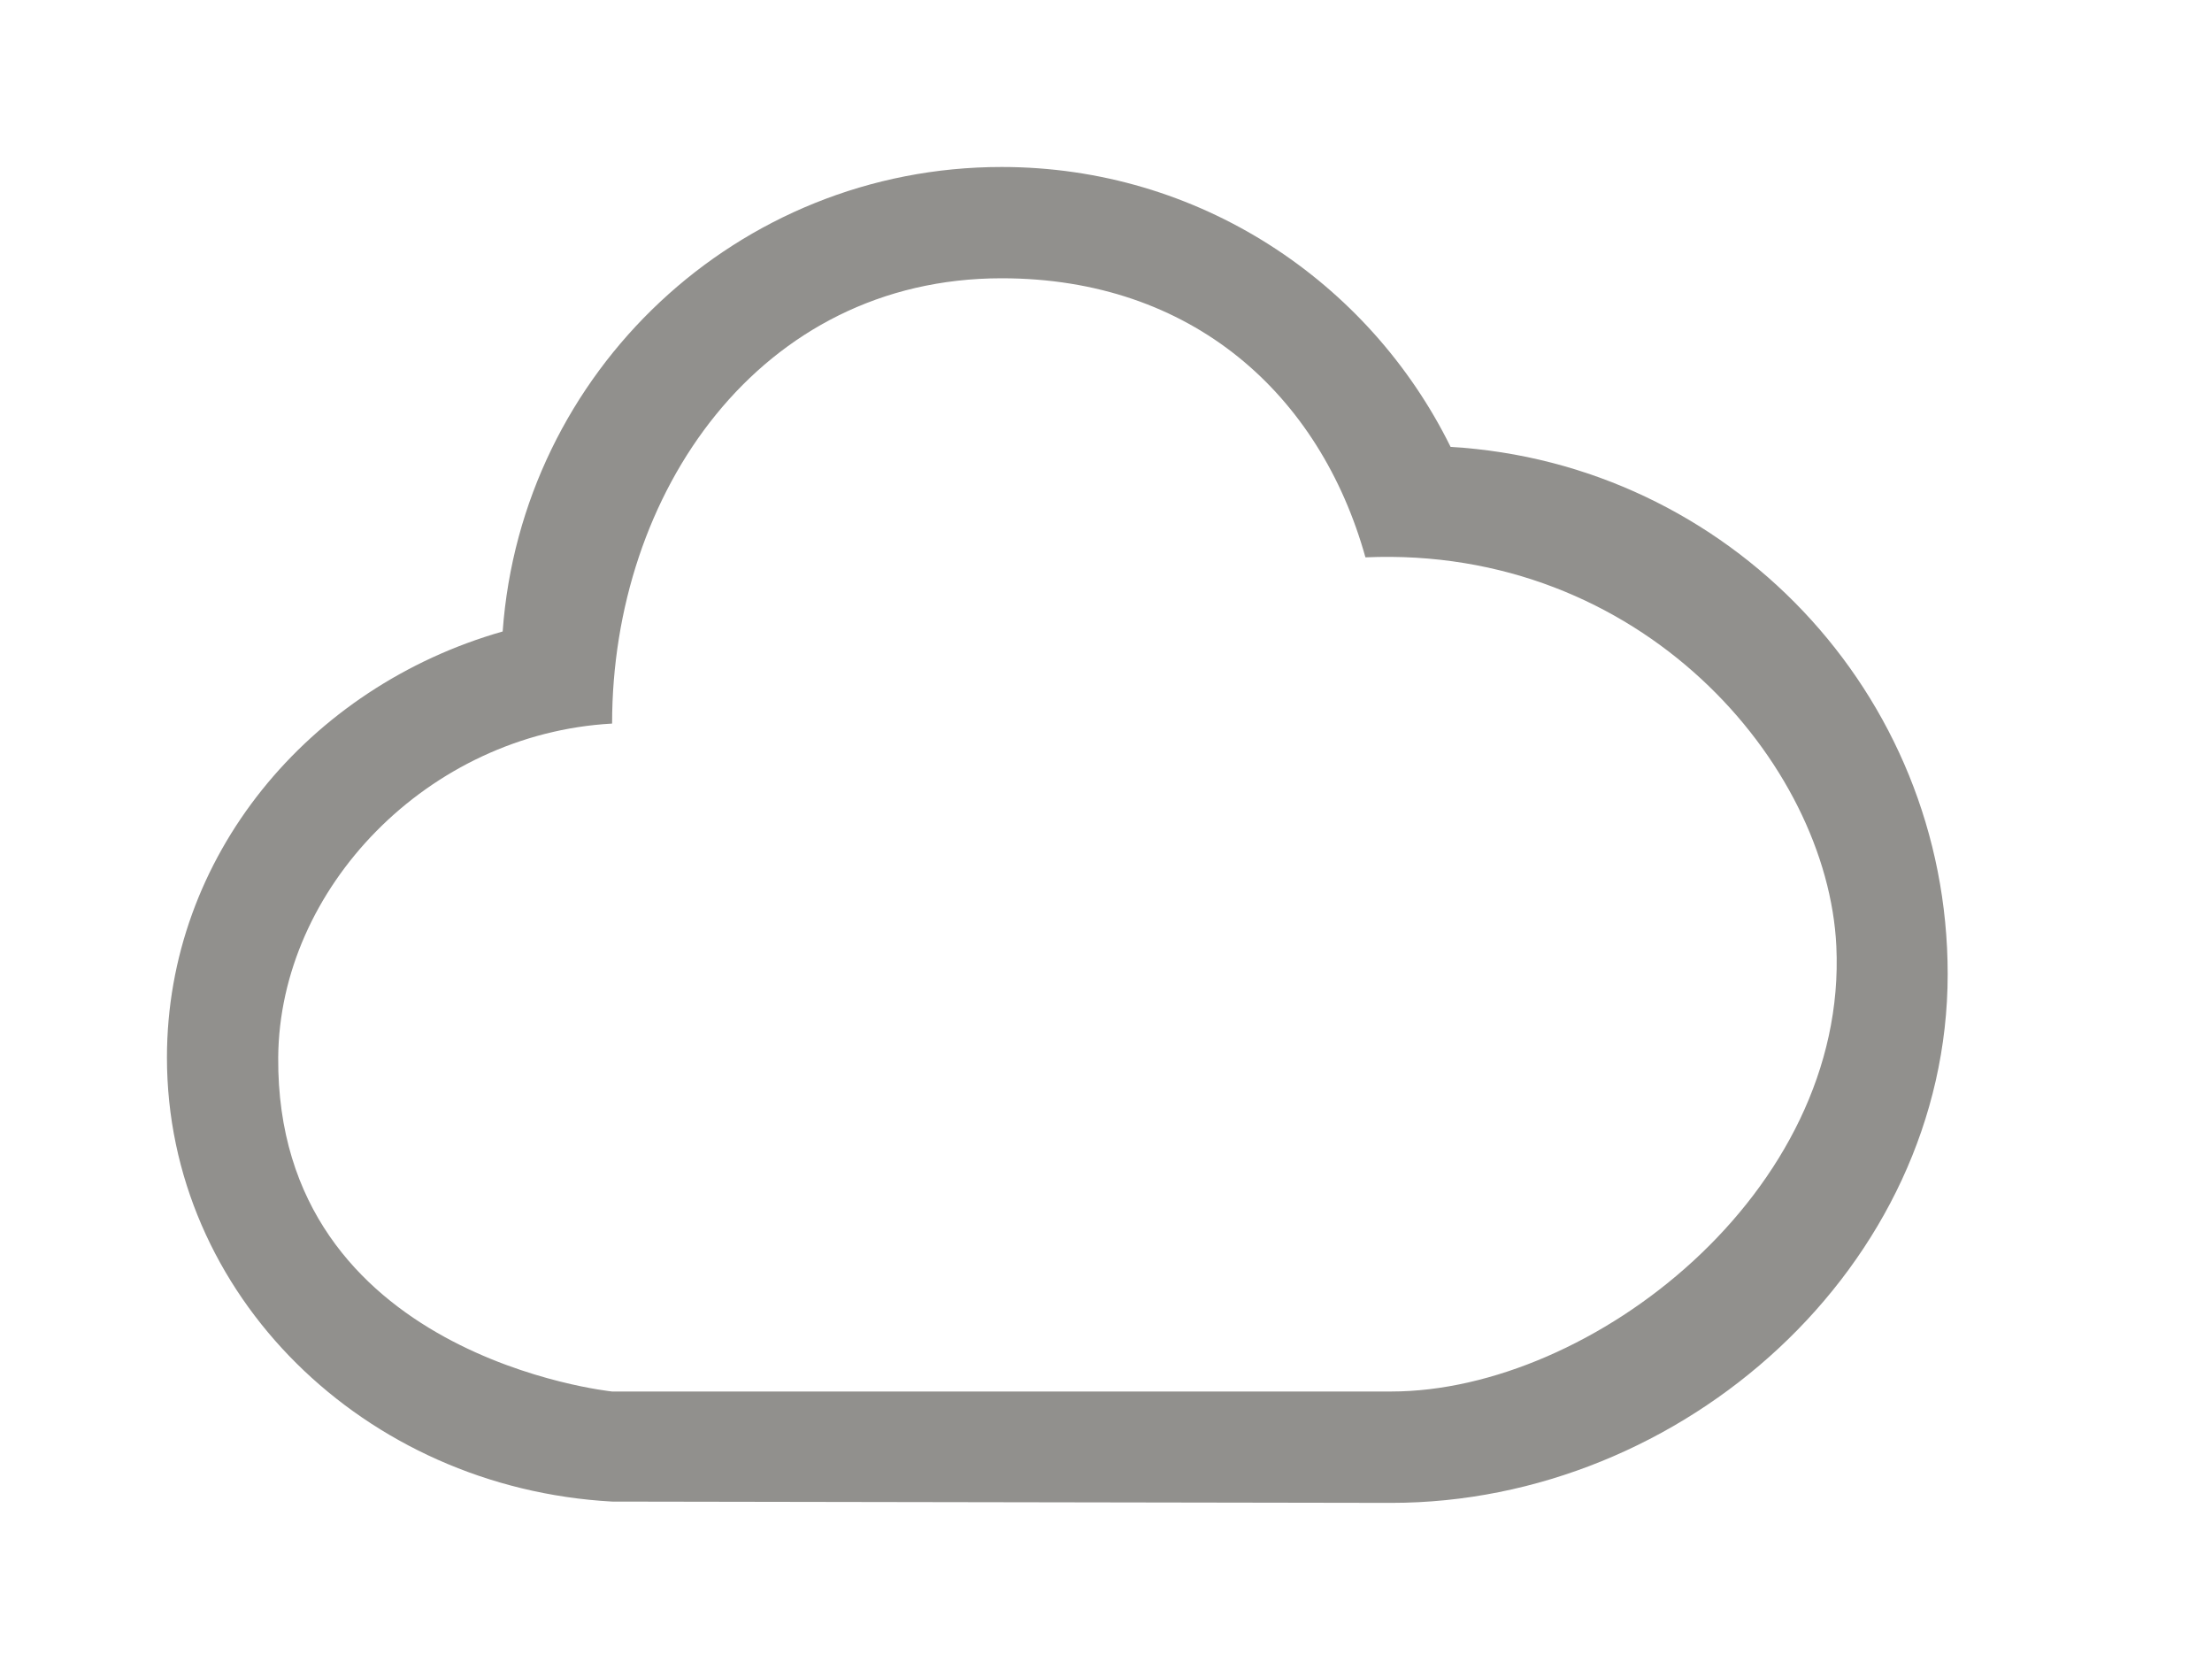 <!-- Generated by IcoMoon.io -->
<svg version="1.1" xmlns="http://www.w3.org/2000/svg" width="53" height="40" viewBox="0 0 53 40">
<title>bm-cloud</title>
<path fill="#91908d" d="M33.333 33.333h-18.667c0 0-8.049-0.825-8-8 0.028-4.048 3.584-7.756 8-8 0-5.523 3.533-10.667 9.333-10.667 4.577 0 7.631 2.795 8.717 6.685 6.607-0.288 11.075 4.939 11.283 9.315 0.28 5.884-5.865 10.667-10.667 10.667v0zM34.756 10.704c-1.957-3.967-6.032-6.704-10.756-6.704-6.332 0-11.507 4.909-11.956 11.127-4.655 1.327-8.044 5.393-8.044 10.207 0 5.68 4.72 10.308 10.667 10.636 0 0 18.441 0.031 18.667 0.031 6.996 0 13.333-5.671 13.333-12.667 0-6.741-5.268-12.236-11.911-12.629v0z"></path>
</svg>
